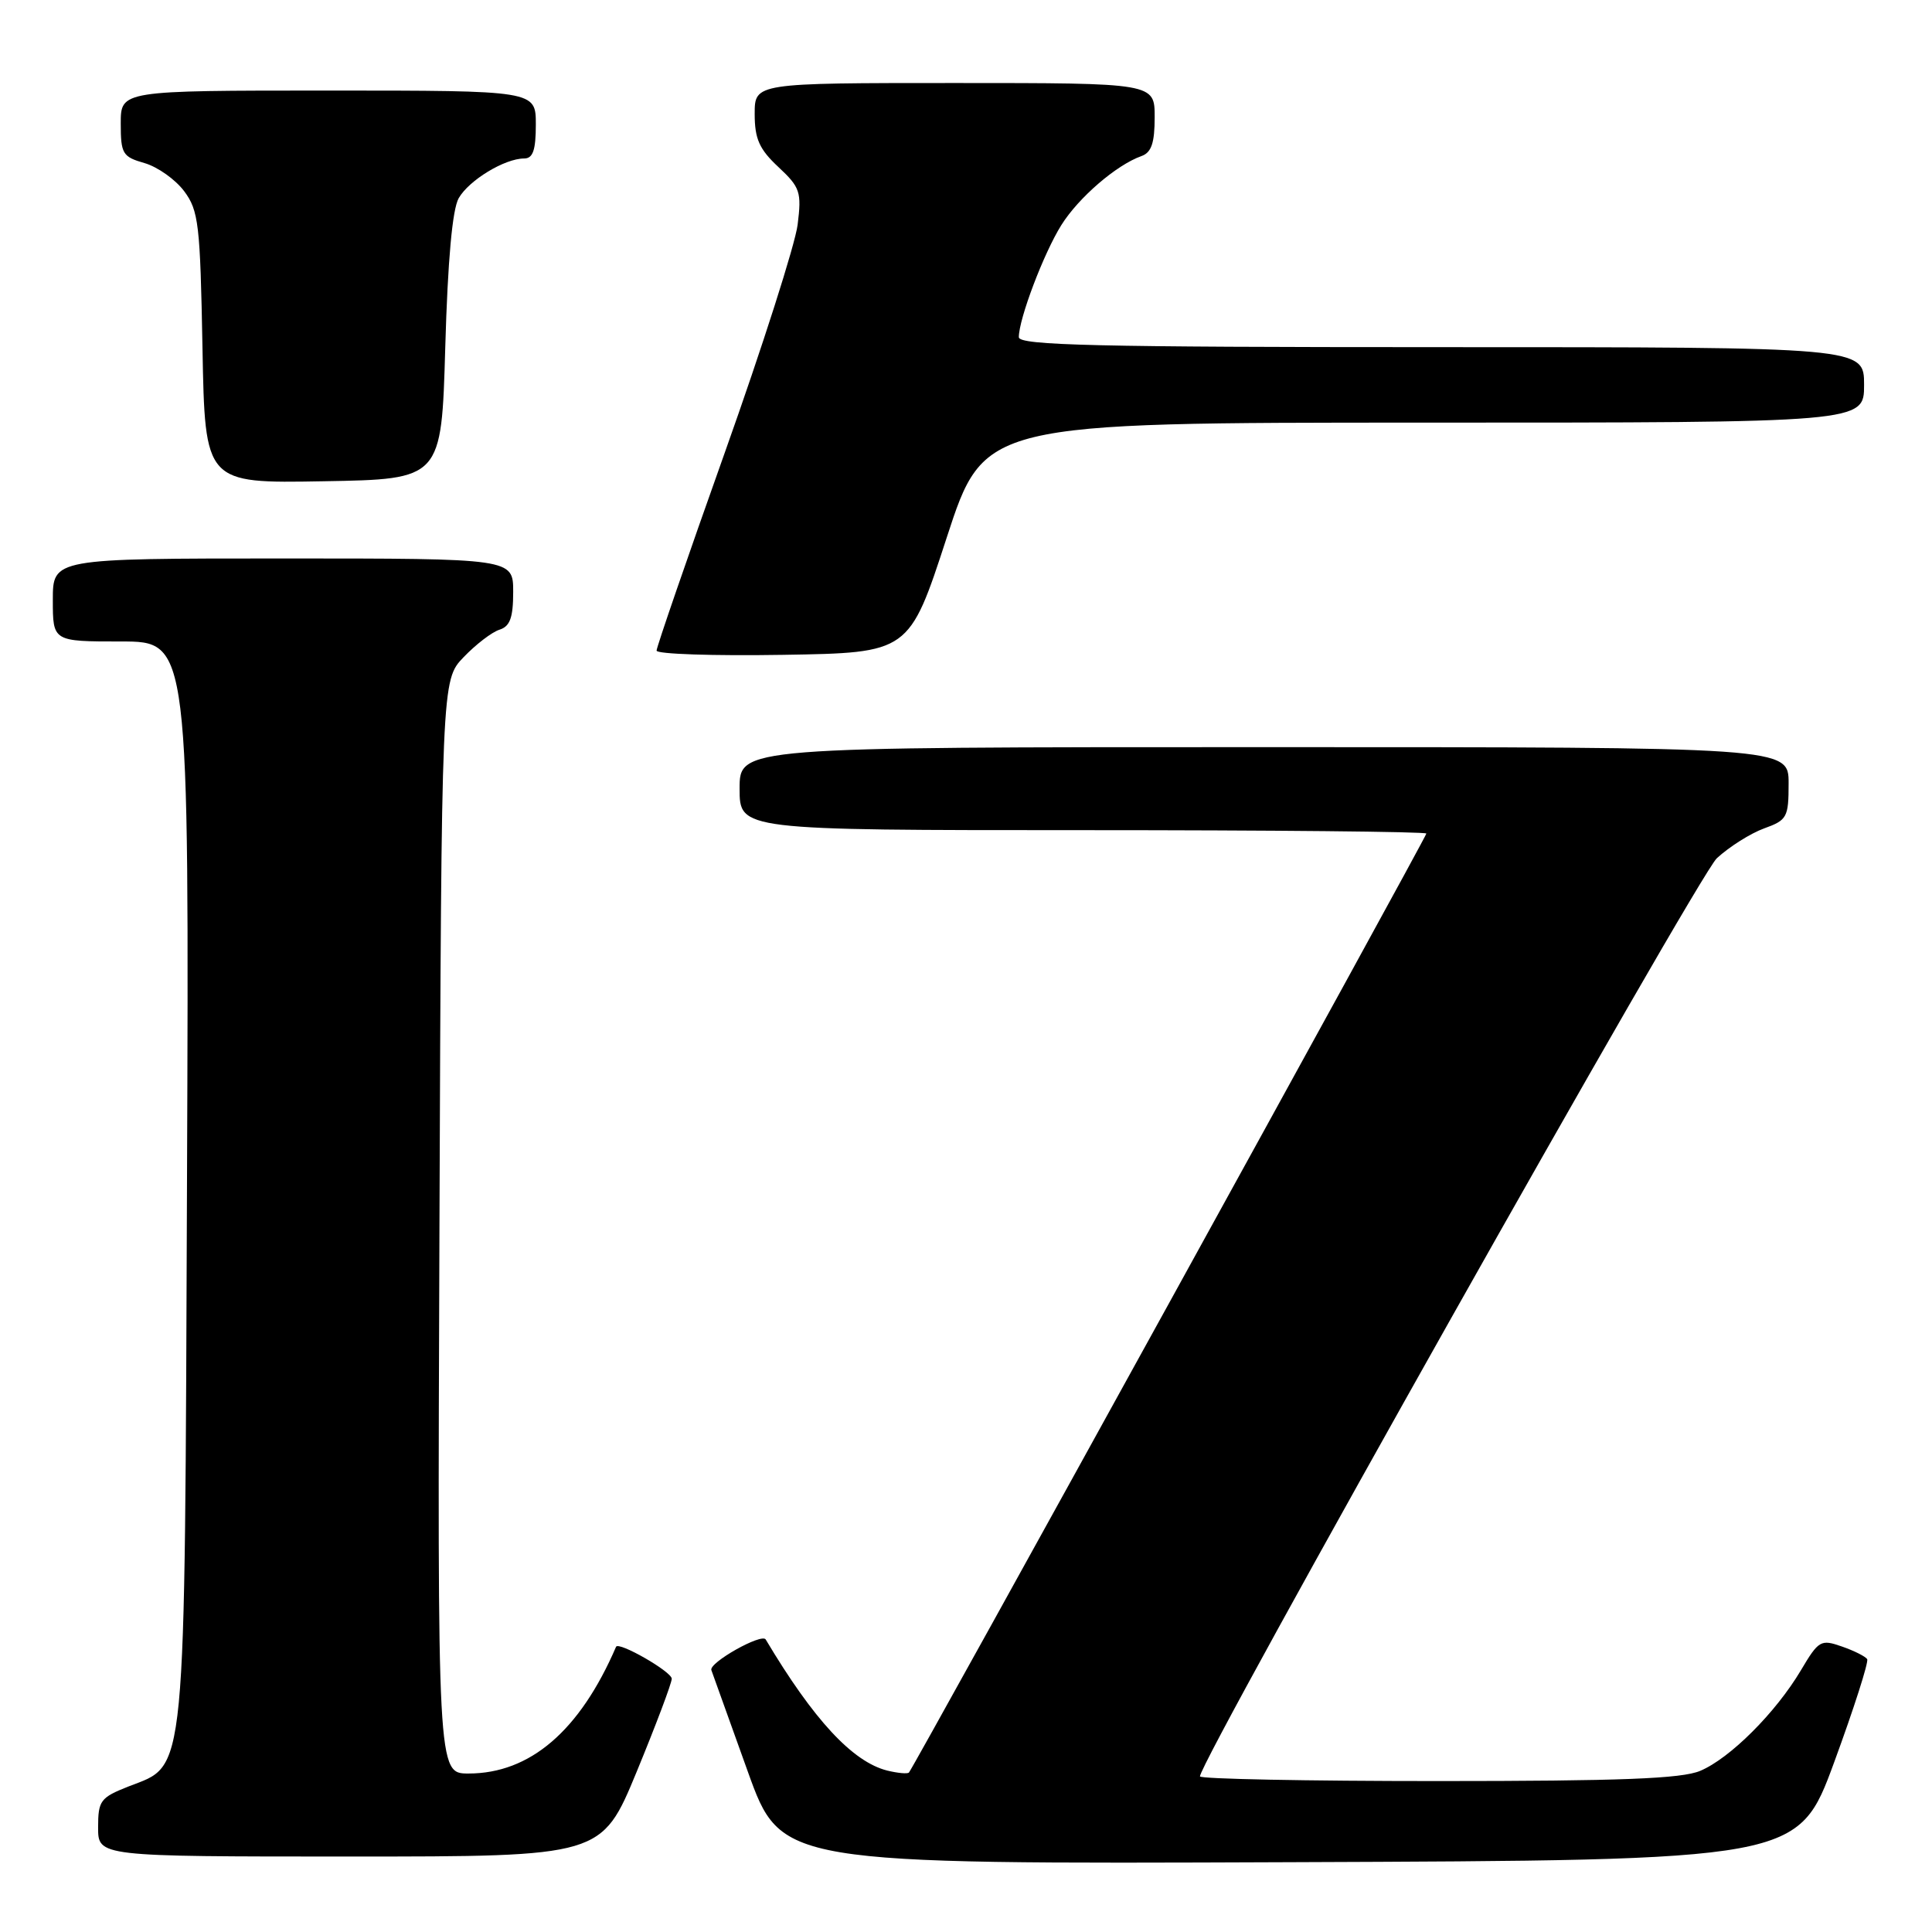<?xml version="1.0" encoding="UTF-8" standalone="no"?>
<!DOCTYPE svg PUBLIC "-//W3C//DTD SVG 1.1//EN" "http://www.w3.org/Graphics/SVG/1.1/DTD/svg11.dtd" >
<svg xmlns="http://www.w3.org/2000/svg" xmlns:xlink="http://www.w3.org/1999/xlink" version="1.1" viewBox="0 0 256 256">
 <g >
 <path fill="currentColor"
d=" M 243.04 233.50 C 245.66 226.36 247.63 220.21 247.41 219.85 C 247.19 219.49 245.68 218.73 244.06 218.17 C 241.26 217.19 240.98 217.36 238.63 221.32 C 235.30 226.93 229.22 233.00 225.28 234.65 C 222.81 235.69 214.75 236.00 190.53 236.00 C 173.19 236.00 159.00 235.72 159.00 235.38 C 159.00 233.26 225.00 116.02 227.49 113.72 C 229.14 112.20 231.96 110.42 233.75 109.77 C 236.80 108.67 237.00 108.31 237.00 103.80 C 237.00 99.00 237.00 99.00 167.50 99.00 C 98.00 99.00 98.00 99.00 98.00 104.50 C 98.00 110.00 98.00 110.00 143.50 110.00 C 168.53 110.00 189.00 110.20 189.00 110.45 C 189.00 110.92 121.06 234.21 120.44 234.87 C 120.25 235.07 118.96 234.95 117.56 234.61 C 112.97 233.45 107.81 227.89 101.46 217.24 C 100.94 216.36 93.90 220.32 94.26 221.30 C 94.49 221.96 96.67 228.01 99.09 234.75 C 103.50 247.01 103.50 247.01 170.88 246.75 C 238.26 246.50 238.26 246.50 243.04 233.50 Z  M 84.37 234.75 C 86.92 228.56 89.01 223.02 89.01 222.44 C 89.00 221.50 81.95 217.46 81.63 218.21 C 76.83 229.34 70.24 235.00 62.08 235.00 C 57.96 235.00 57.96 235.00 58.23 162.57 C 58.50 90.13 58.50 90.13 61.43 87.08 C 63.04 85.40 65.17 83.76 66.18 83.44 C 67.58 83.00 68.00 81.84 68.00 78.43 C 68.00 74.00 68.00 74.00 37.50 74.00 C 7.00 74.00 7.00 74.00 7.00 79.50 C 7.00 85.00 7.00 85.00 16.03 85.00 C 25.06 85.00 25.06 85.00 24.78 156.25 C 24.46 236.95 24.78 233.68 17.02 236.72 C 13.30 238.19 13.00 238.59 13.00 242.15 C 13.00 246.00 13.00 246.00 46.36 246.00 C 79.72 246.00 79.72 246.00 84.37 234.75 Z  M 125.44 71.25 C 130.41 56.00 130.41 56.00 188.70 56.00 C 247.00 56.00 247.00 56.00 247.00 51.00 C 247.00 46.00 247.00 46.00 191.00 46.00 C 145.24 46.00 135.00 45.76 135.00 44.68 C 135.00 42.25 138.30 33.55 140.63 29.83 C 142.92 26.17 147.94 21.85 151.25 20.68 C 152.57 20.21 153.00 18.95 153.00 15.53 C 153.00 11.00 153.00 11.00 126.50 11.00 C 100.00 11.00 100.00 11.00 100.00 15.10 C 100.00 18.40 100.61 19.77 103.14 22.13 C 106.03 24.83 106.23 25.43 105.69 29.78 C 105.36 32.38 101.03 45.95 96.05 59.94 C 91.07 73.93 87.00 85.75 87.00 86.21 C 87.00 86.67 94.53 86.92 103.73 86.77 C 120.47 86.50 120.47 86.50 125.44 71.25 Z  M 59.00 46.00 C 59.33 34.47 59.94 27.74 60.78 26.26 C 62.14 23.88 66.88 21.00 69.45 21.00 C 70.62 21.00 71.00 19.90 71.00 16.50 C 71.00 12.00 71.00 12.00 43.50 12.00 C 16.00 12.00 16.00 12.00 16.00 16.36 C 16.00 20.38 16.24 20.78 19.15 21.61 C 20.88 22.11 23.24 23.78 24.40 25.33 C 26.32 27.90 26.53 29.70 26.83 46.10 C 27.16 64.05 27.16 64.05 42.83 63.77 C 58.50 63.50 58.50 63.50 59.00 46.00 Z "/>
</g>
</svg>